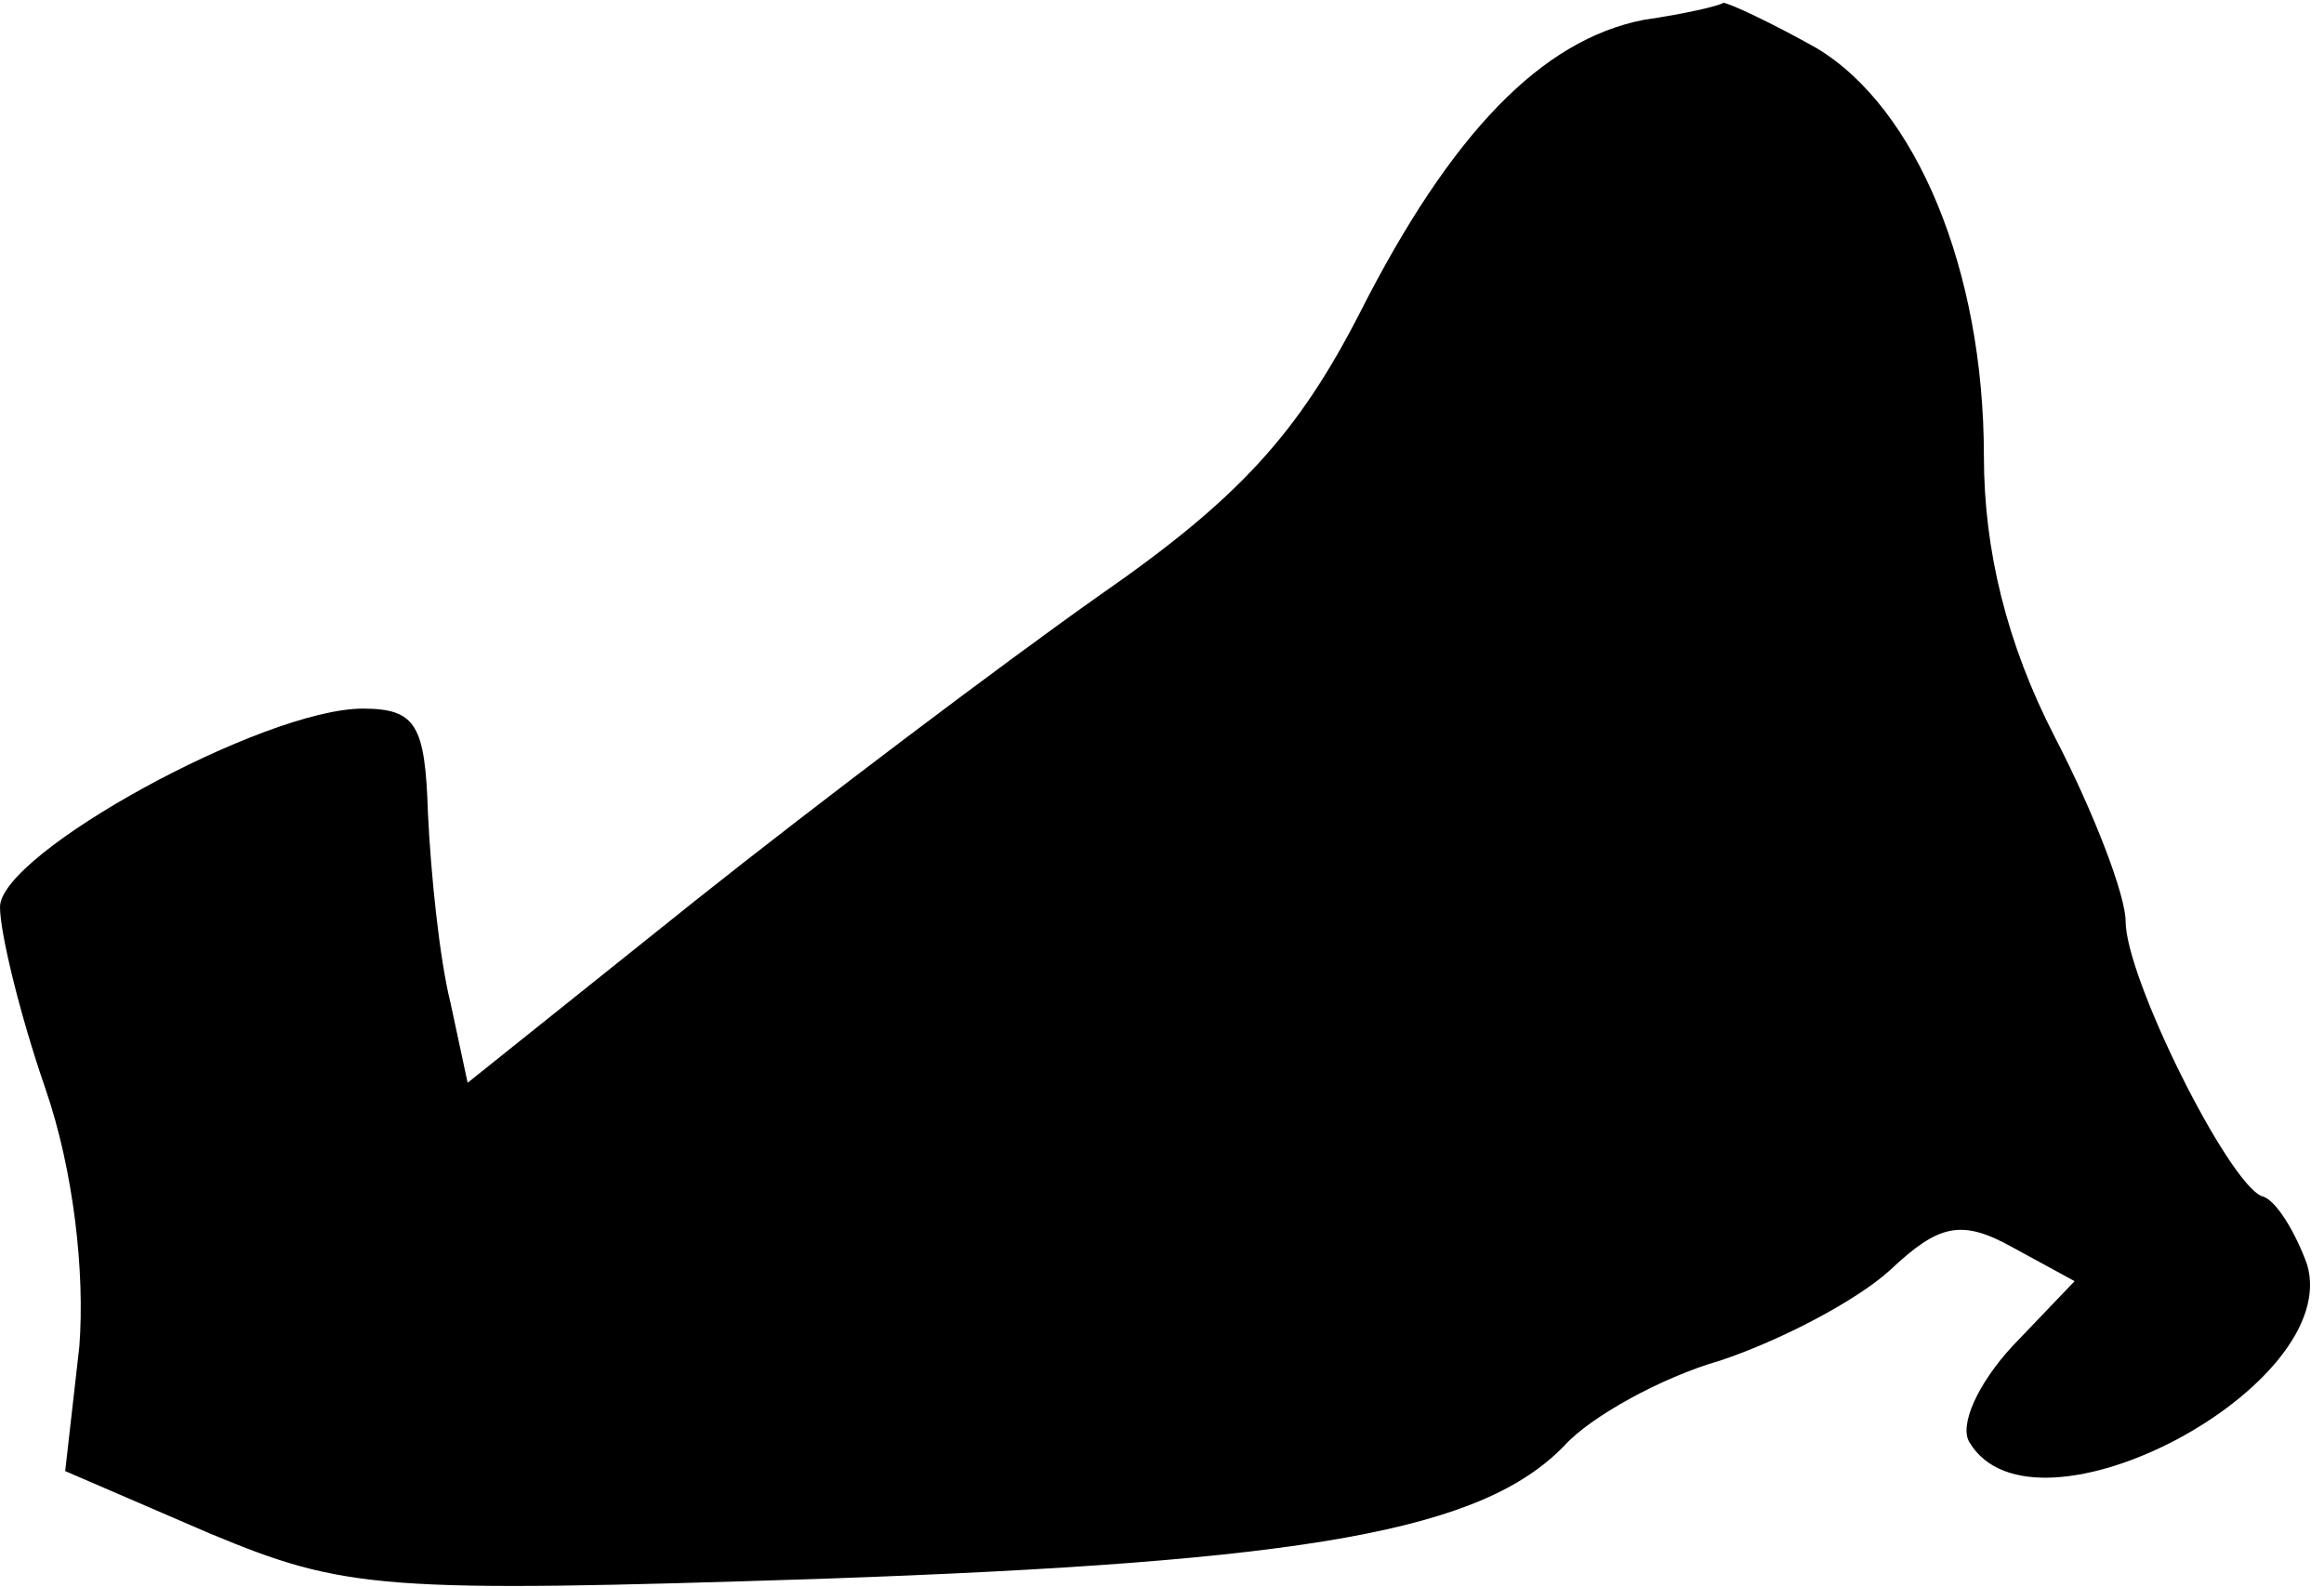 <?xml version="1.0" standalone="no"?>
<!DOCTYPE svg PUBLIC "-//W3C//DTD SVG 20010904//EN"
 "http://www.w3.org/TR/2001/REC-SVG-20010904/DTD/svg10.dtd">
<svg version="1.0" xmlns="http://www.w3.org/2000/svg"
 width="82pt" height="56pt" viewBox="0 0 82 56"
 preserveAspectRatio="xMidYMid meet">
<g transform="translate(0,56) scale(0.1,-0.1)"
fill="#000000" stroke="none">
<path fill="#000000" stroke="none" d="M580 553 c-36 -7 -68 -40 -100 -103
-22 -43 -43 -66 -92 -100 -34 -24 -99 -73 -143 -108 l-80 -64 -6 28 c-4 16 -7
46 -8 67 -1 31 -4 37 -23 37 -35 0 -128 -51 -128 -70 0 -9 7 -38 16 -64 10
-29 14 -65 12 -91 l-5 -44 51 -22 c48 -20 61 -21 216 -16 172 6 233 17 262 47
9 10 34 24 55 30 21 7 48 21 60 32 17 16 25 18 43 8 l22 -12 -22 -23 c-12 -13
-19 -28 -15 -34 23 -38 132 20 119 63 -4 11 -11 23 -16 24 -12 5 -48 77 -48
97 0 9 -11 38 -25 65 -17 33 -25 66 -25 99 0 66 -24 123 -59 144 -16 9 -31 16
-33 16 -1 -1 -14 -4 -28 -6z"/>
</g>
</svg>
